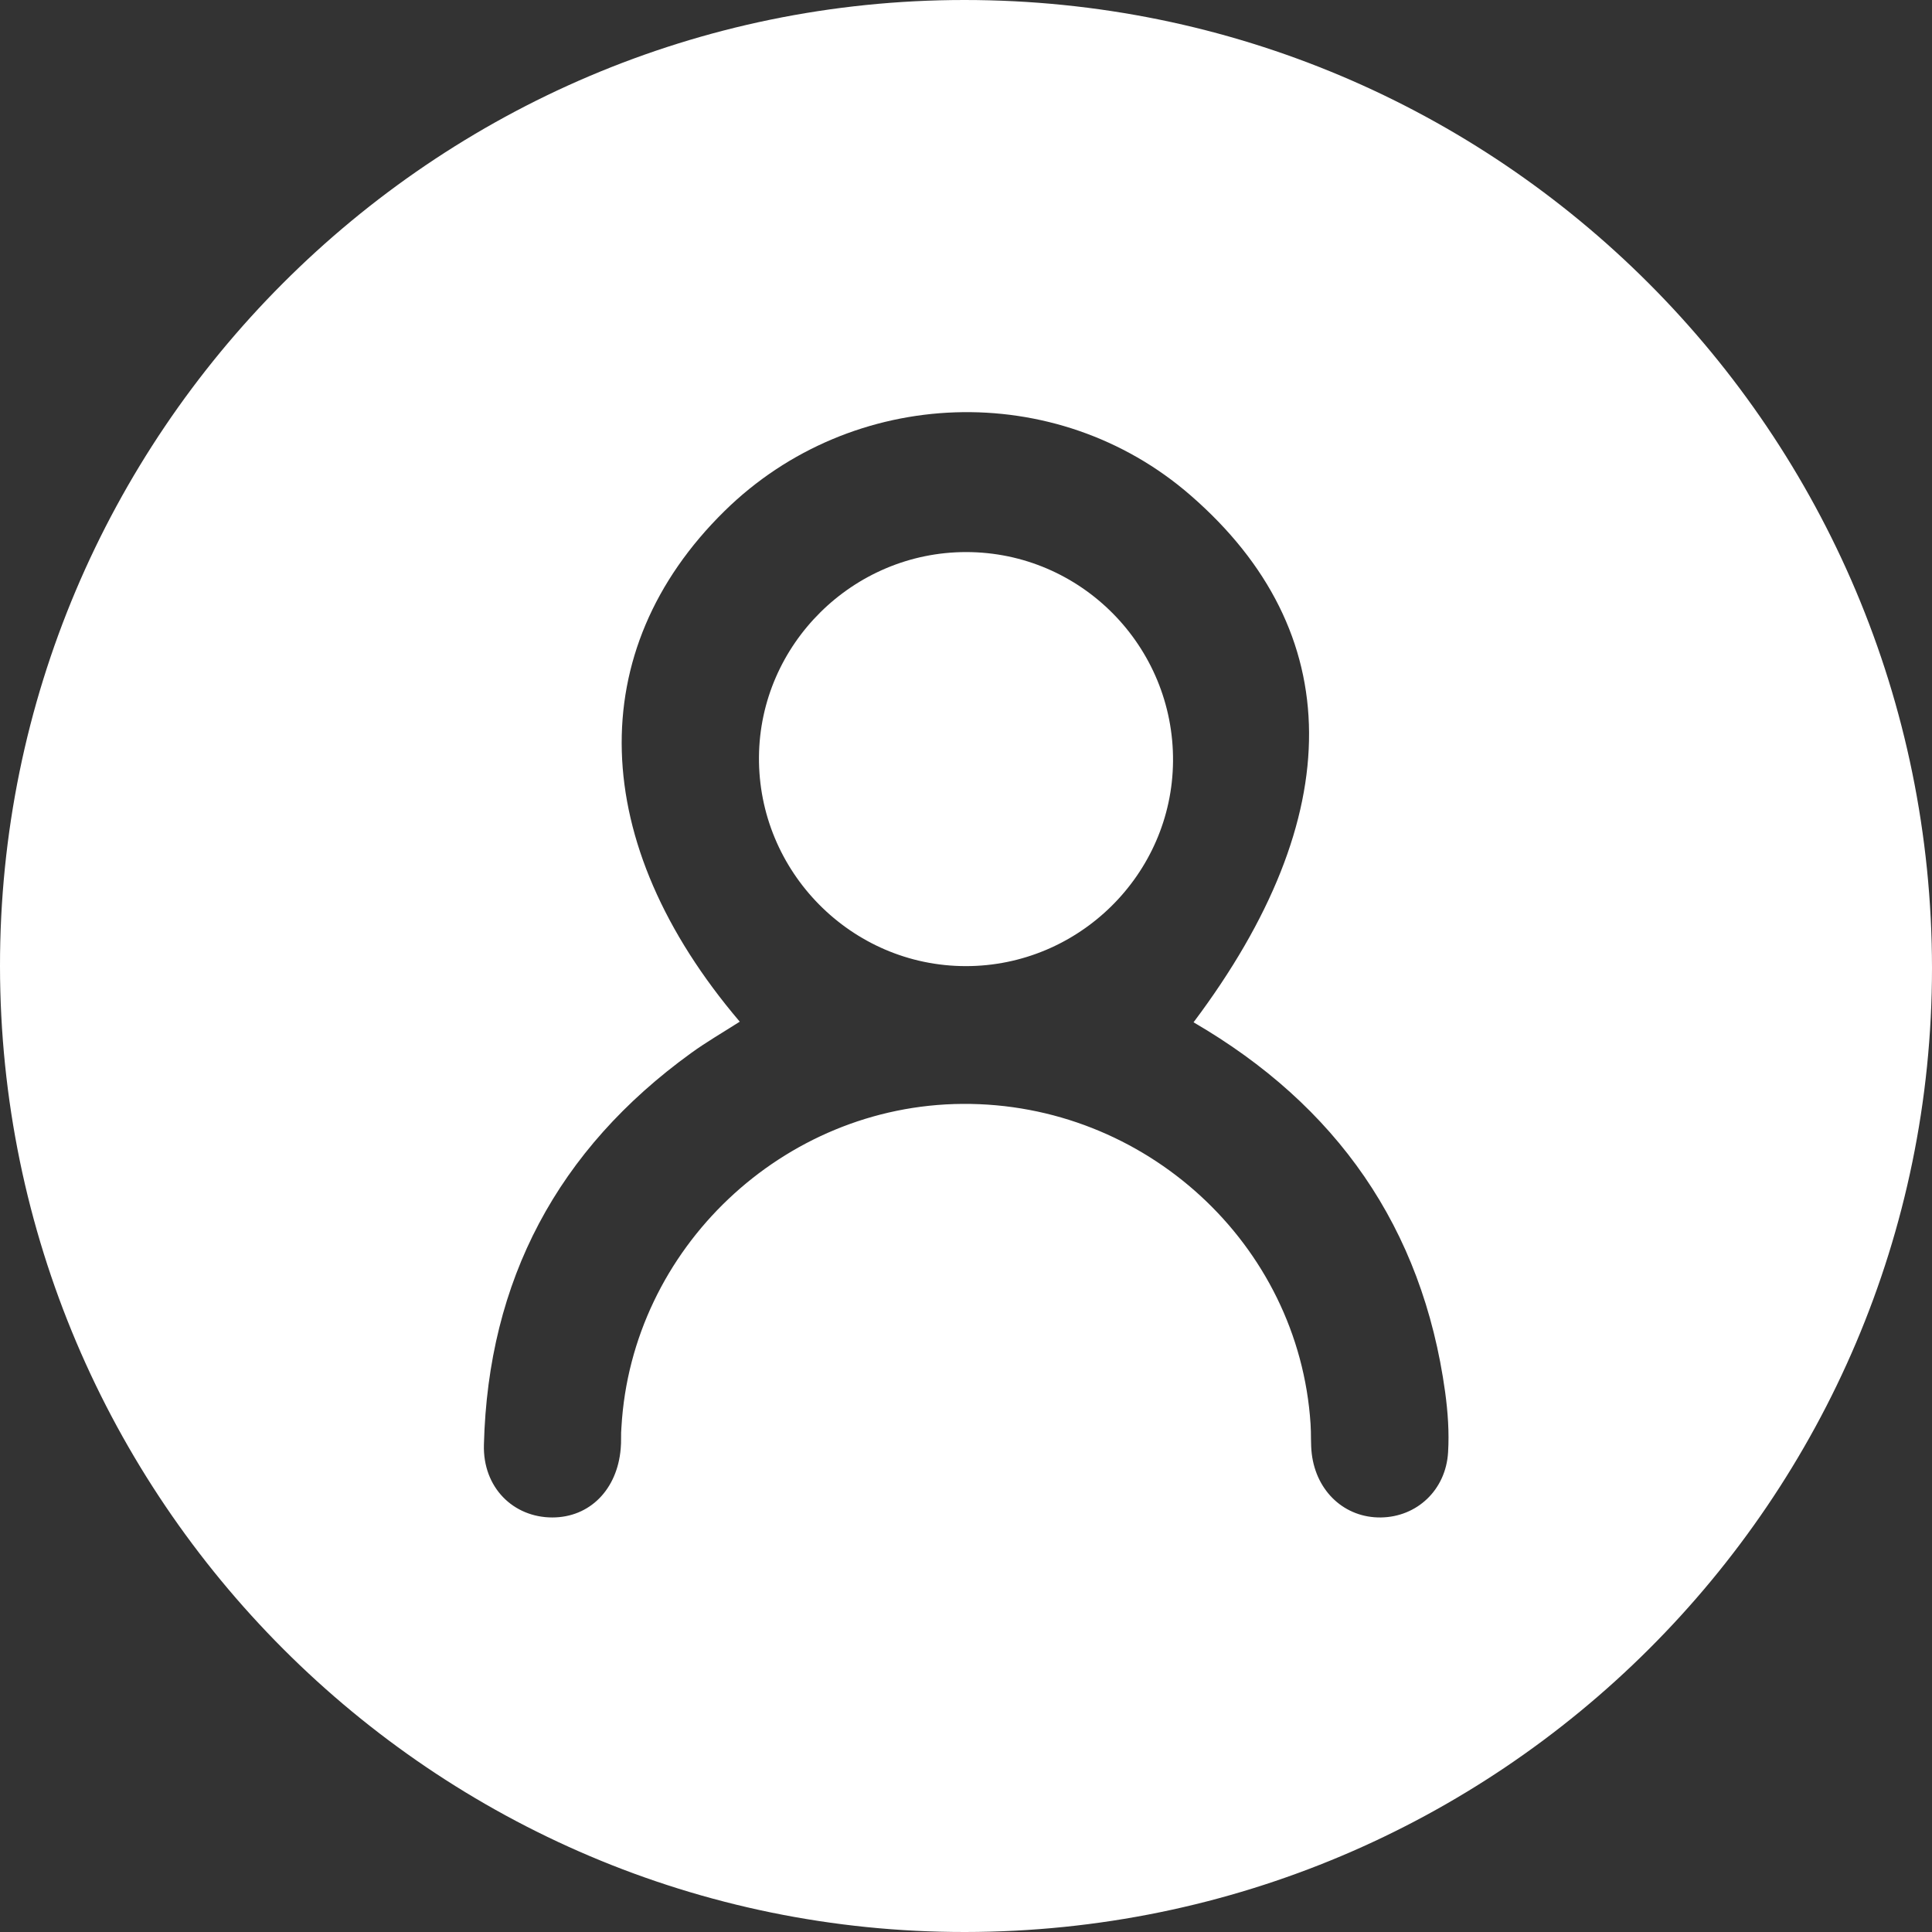 <?xml version="1.0" encoding="UTF-8"?>
<svg id="Capa_2" data-name="Capa 2" xmlns="http://www.w3.org/2000/svg" viewBox="0 0 79.09 79.09">
  <rect x="0" y="0" width="79.09" height="79.09" fill="#333333" stroke="none"/>
  <defs>
    <style>
      .cls-1 {
        fill: #fff;
        stroke-width: 0px;
      }
    </style>
  </defs>
  <g id="Capa_1-2" data-name="Capa 1">
    <g>
      <path class="cls-1" d="M39.51,79.09C17.75,79.11.02,61.37,0,39.56-.02,17.76,17.72,0,39.48,0c21.9,0,39.6,17.72,39.61,39.63,0,21.76-17.72,39.44-39.58,39.46ZM30.29,41.82c-.72.46-1.38.84-2,1.29-5.46,3.95-8.31,9.3-8.48,16.03-.05,1.76,1.21,2.98,2.8,2.98,1.53,0,2.66-1.14,2.8-2.82.03-.29,0-.59.03-.88.42-7.31,6.61-13.18,13.96-13.23,7.47-.05,13.77,5.73,14.25,13.1.03.41,0,.83.05,1.23.19,1.55,1.36,2.62,2.83,2.6,1.47-.02,2.66-1.12,2.75-2.67.05-.81-.01-1.65-.12-2.46-.93-6.74-4.45-11.74-10.3-15.14,6.35-8.45,6.3-15.99-.12-21.57-5.49-4.78-13.85-4.5-19.08.64-5.81,5.71-5.61,13.58.62,20.9Z"/>
      <path class="cls-1" d="M39.55,22.6c4.7,0,8.51,3.86,8.47,8.57-.04,4.62-3.85,8.38-8.48,8.38-4.69,0-8.51-3.87-8.47-8.57.04-4.61,3.85-8.38,8.48-8.38Z"/>
    </g>
  </g>
</svg>